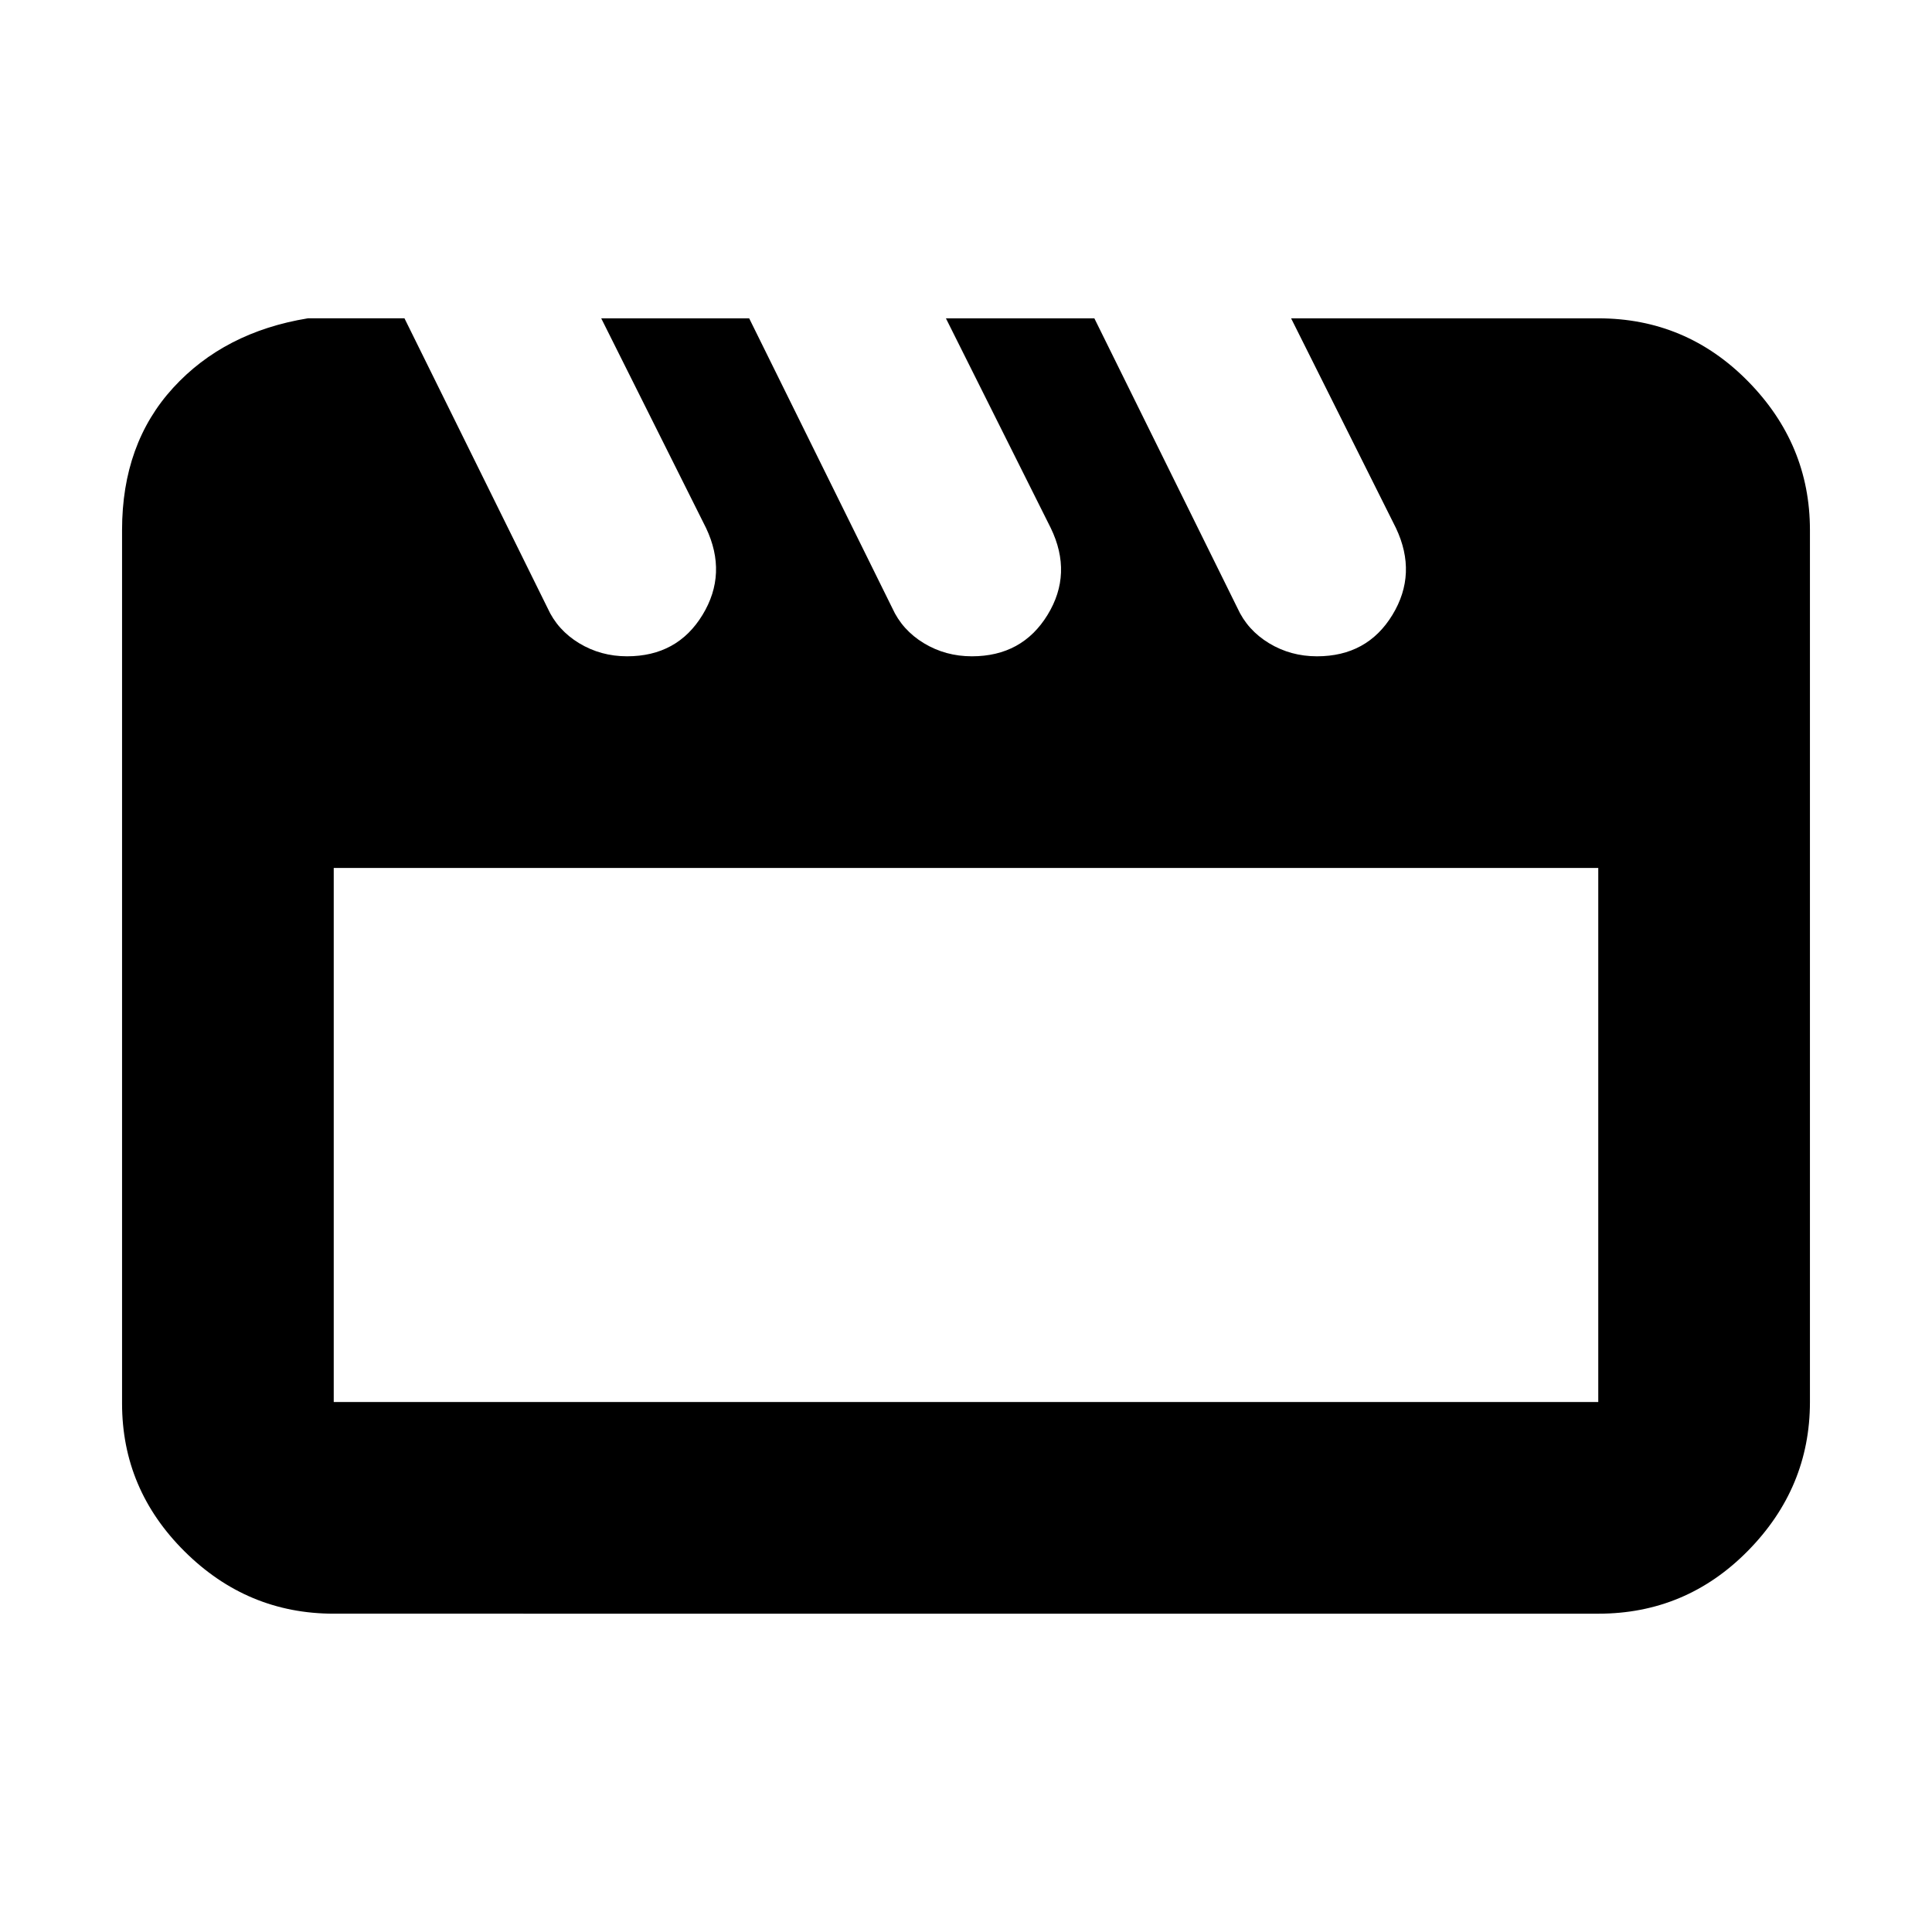 <svg xmlns="http://www.w3.org/2000/svg" height="20" viewBox="0 -960 960 960" width="20"><path d="m200.98-801.83 71.09 143.94q4.97 11 15.71 17.5 10.75 6.5 23.8 6.5 24.96 0 37.48-20.54 12.53-20.53 1.77-43.22l-52.09-104.18h73.52l71.09 143.94q4.98 11 15.73 17.5 10.76 6.5 23.83 6.5 24.98 0 37.59-20.54 12.61-20.53 1.61-43.22l-52.09-104.18h73.76l71.09 143.94q4.98 11 15.72 17.5t23.8 6.5q24.95 0 37.48-20.54 12.52-20.53 1.76-43.22l-52.09-104.18h152.63q43.63 0 74.41 31.29 30.77 31.29 30.77 73.89v433.3q0 42.6-30.77 73.89-30.78 31.29-74.41 31.29H165.83q-42.93 0-74.06-30.89-31.12-30.88-31.12-73.57v-434.02q0-42.87 25.37-70.62 25.37-27.75 66.96-34.56h48Zm-35.15 273.11v265.37h628.34v-265.37H165.83Zm0 0v265.37-265.37Z"/></svg>